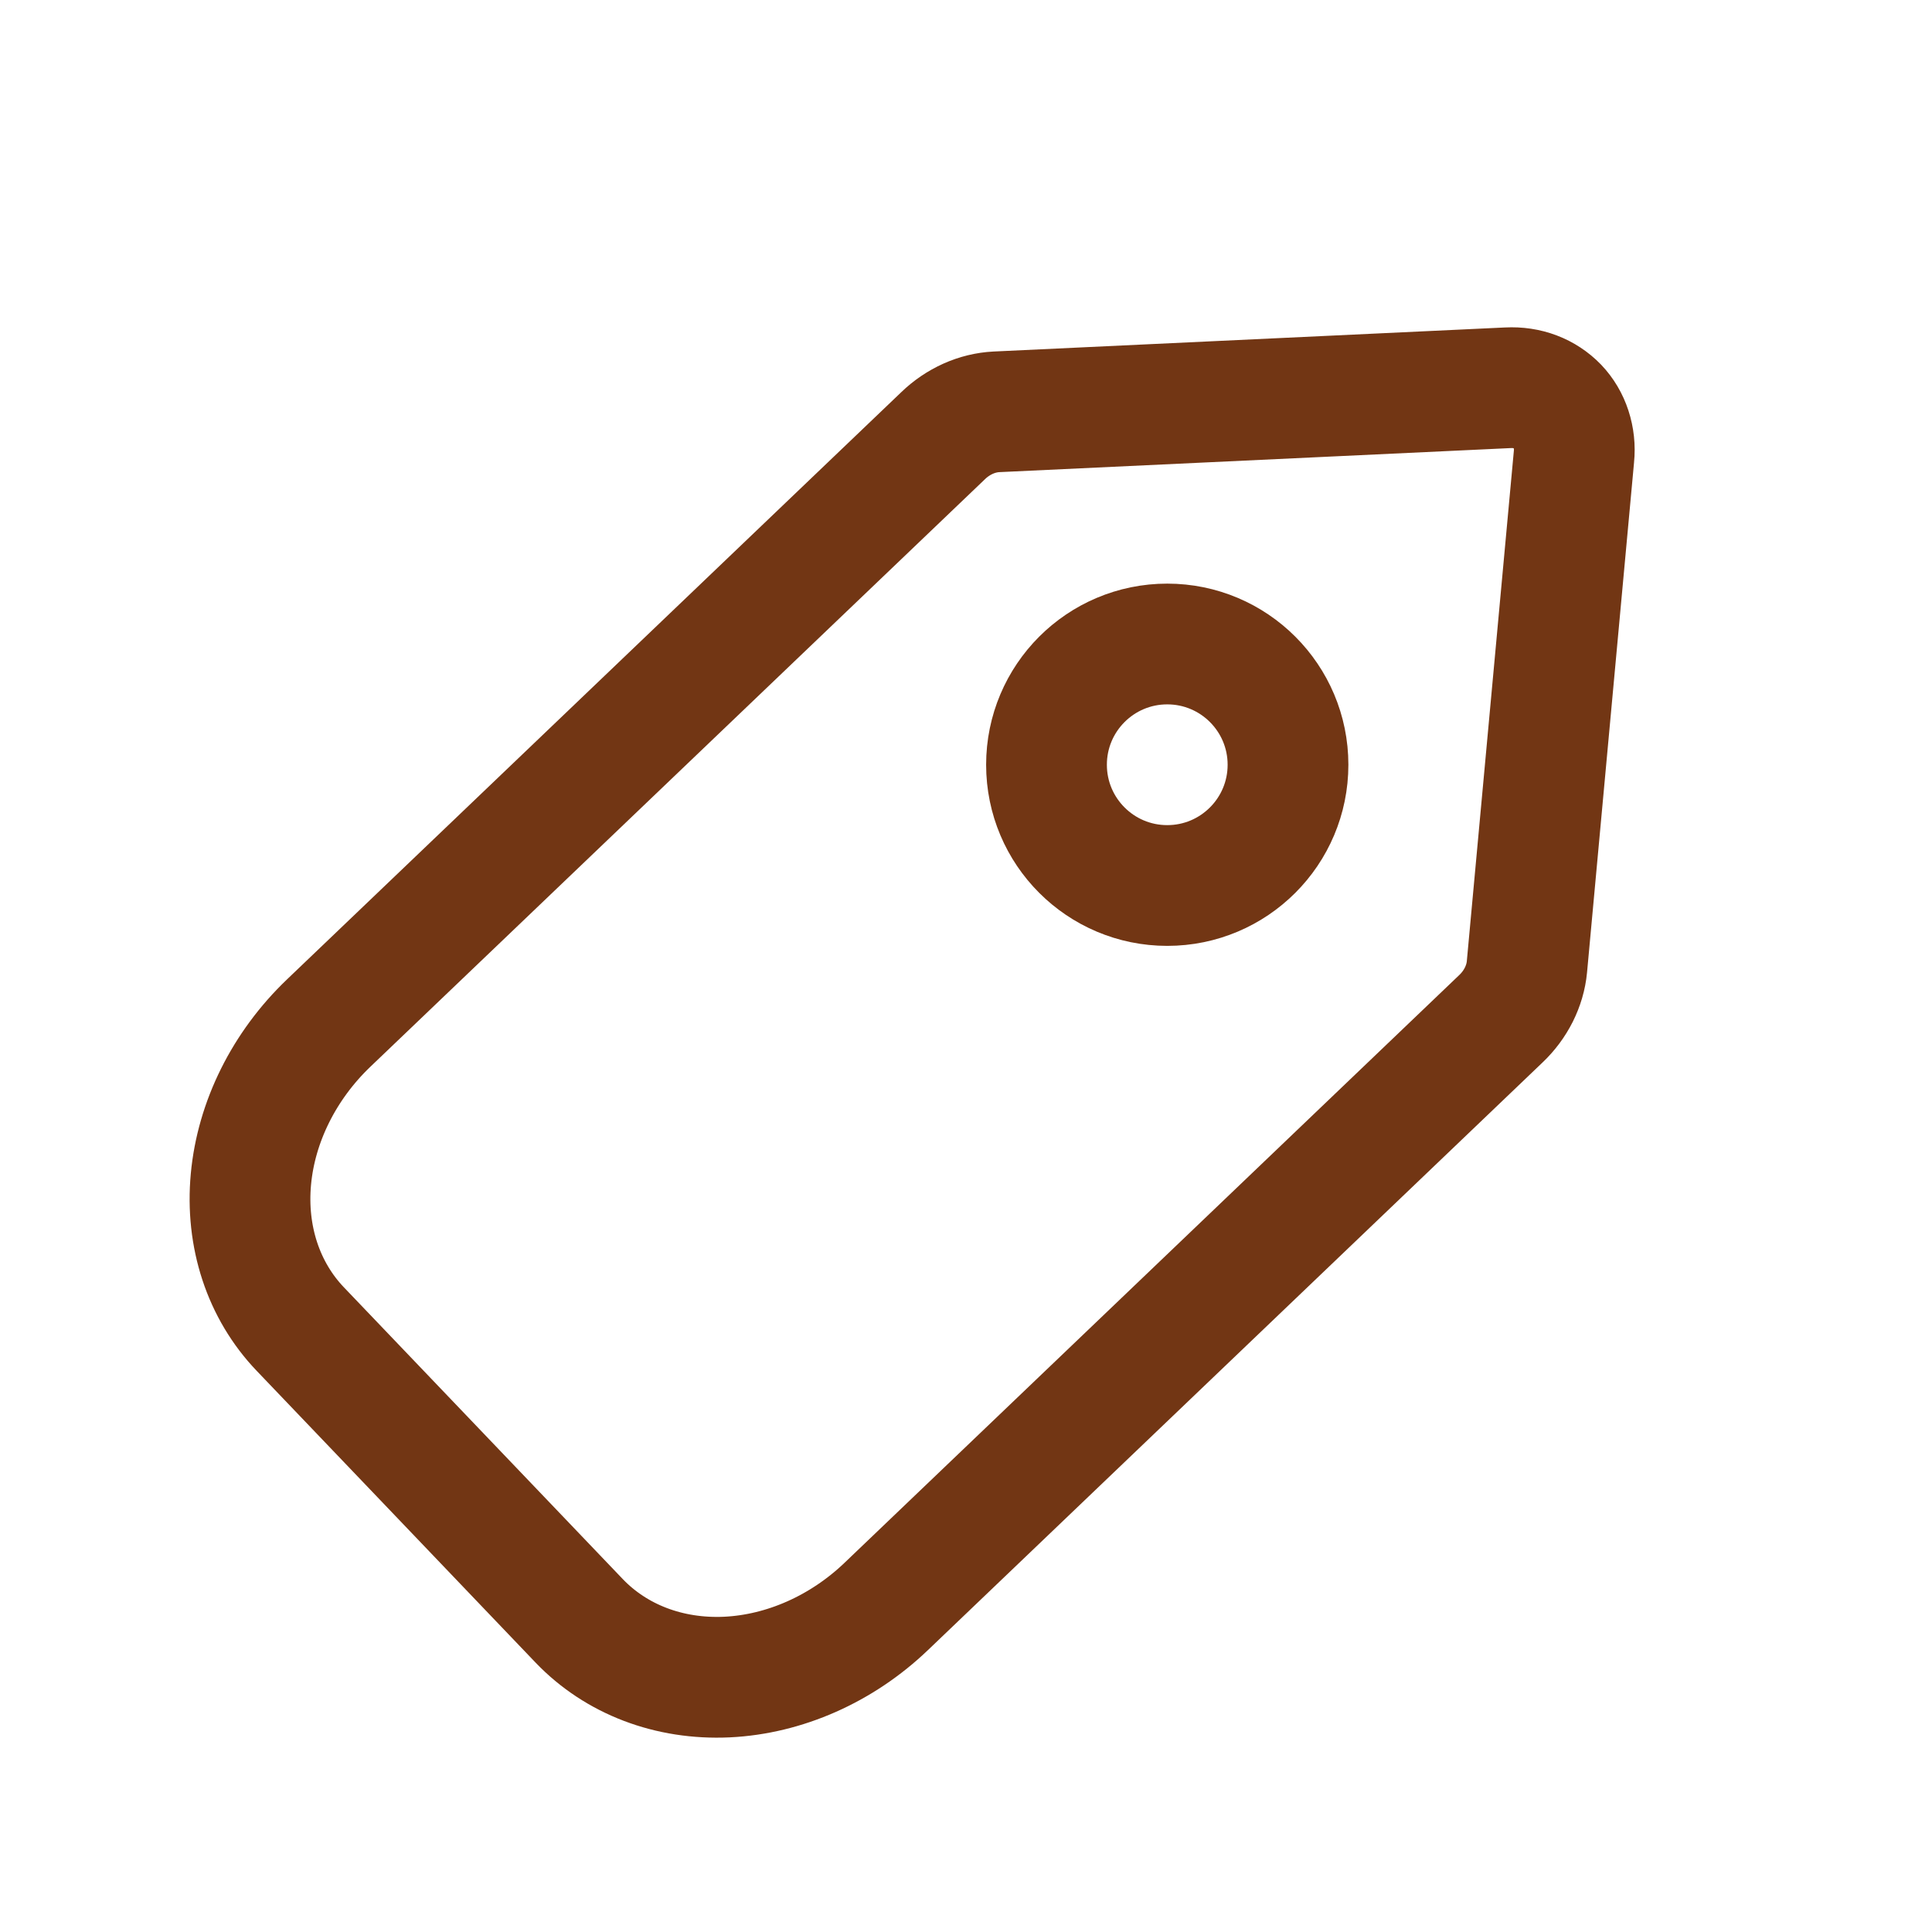 <svg width="24" height="24" viewBox="0 0 24 24" fill="none" xmlns="http://www.w3.org/2000/svg">
<!-- <rect width="24" height="24" fill="white"/> -->
<path d="M12.376 5.116L18.733 4.817C18.851 4.811 18.967 4.828 19.072 4.868C19.178 4.908 19.271 4.97 19.348 5.049C19.424 5.129 19.481 5.225 19.516 5.333C19.551 5.44 19.564 5.556 19.552 5.674L18.968 12.011C18.957 12.129 18.922 12.247 18.867 12.357C18.811 12.468 18.735 12.57 18.643 12.657L11.009 19.956C10.457 20.484 9.745 20.799 9.03 20.833C8.314 20.866 7.655 20.615 7.195 20.135L3.732 16.512C3.272 16.032 3.051 15.361 3.117 14.648C3.183 13.935 3.53 13.238 4.082 12.71L11.716 5.412C11.807 5.324 11.912 5.253 12.025 5.202C12.139 5.151 12.258 5.122 12.376 5.116Z" stroke="#723614" stroke-width="1.5"/>
<circle cx="14.5" cy="9.5" r="1.5" stroke="#723614" stroke-width="1.5"/>
</svg>
